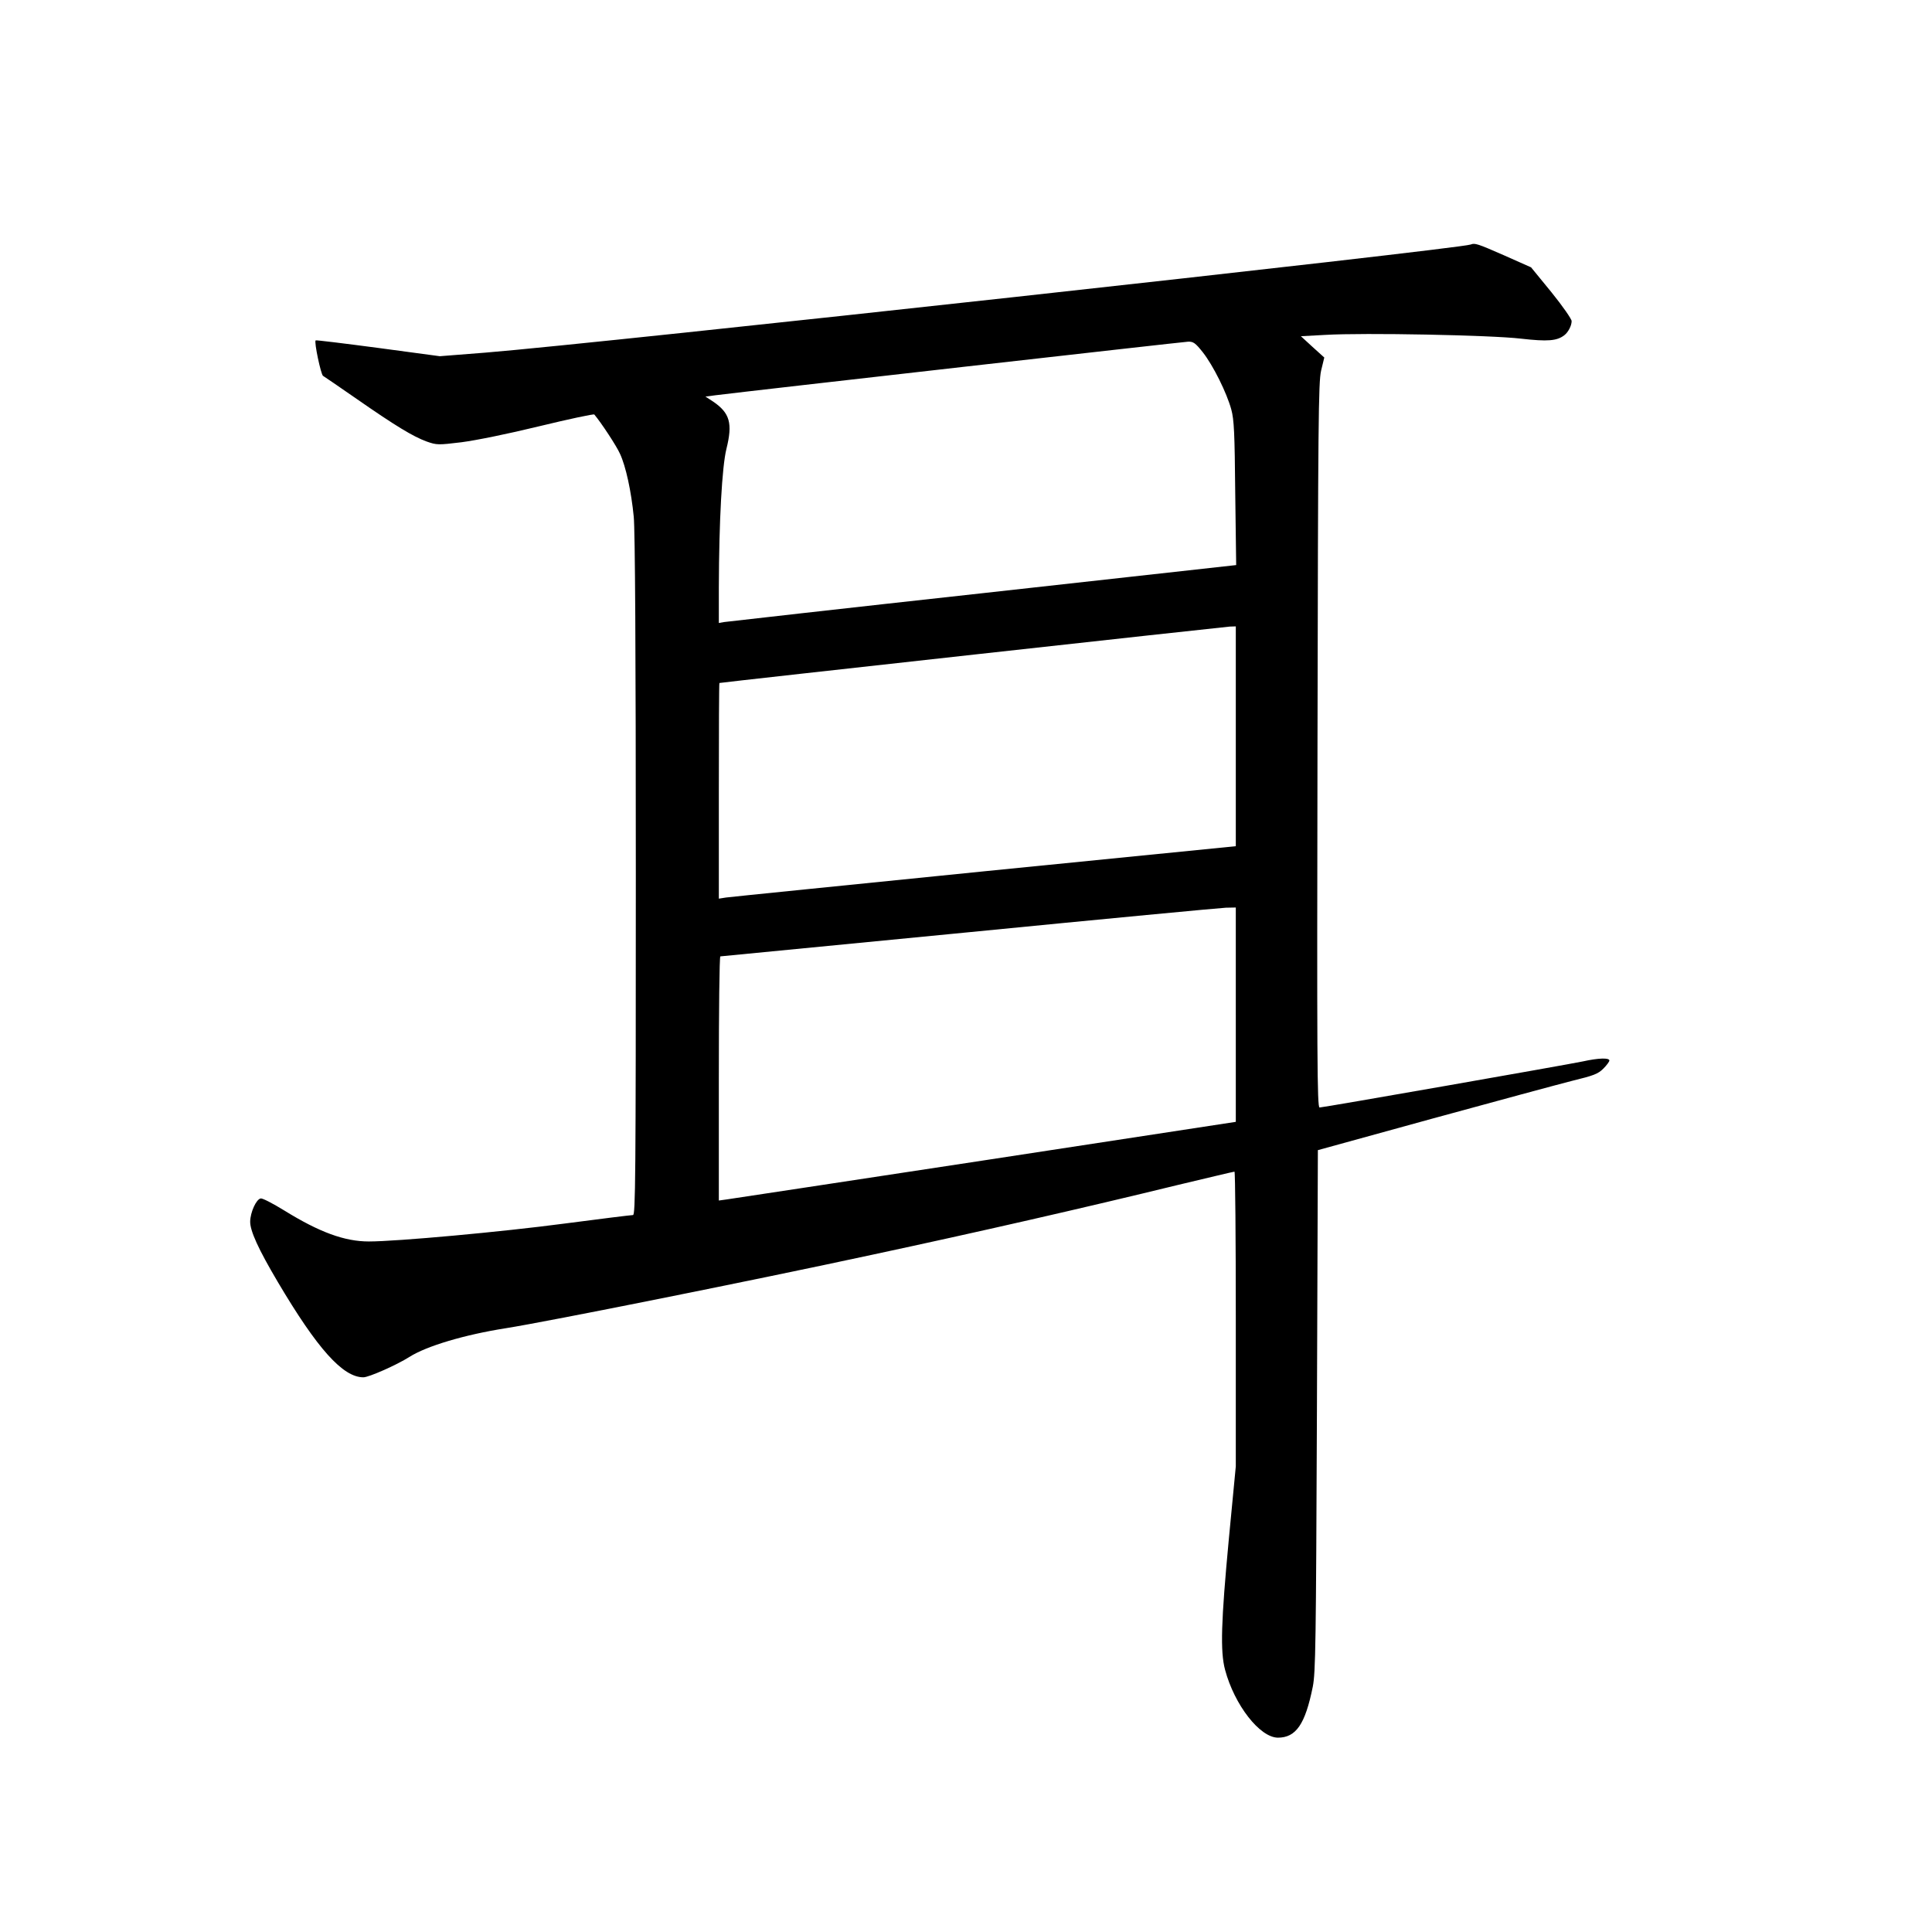 <?xml version="1.0" standalone="no"?>
<!DOCTYPE svg PUBLIC "-//W3C//DTD SVG 20010904//EN"
 "http://www.w3.org/TR/2001/REC-SVG-20010904/DTD/svg10.dtd">
<svg version="1.0" xmlns="http://www.w3.org/2000/svg"
 width="1024pt" height="1024pt" viewBox="0 0 1024 1024"
 preserveAspectRatio="xMidYMid meet">
<g transform="translate(0,1024) scale(0.1,-0.1)"
fill="#000000" stroke="none">
<path d="M7795 8944 c-63 -24 -4614 -524 -5222 -573 l-242 -19 -327 44 c-181
24 -329 42 -331 40 -9 -8 28 -181 39 -188 7 -4 87 -59 178 -122 207 -144 300
-200 371 -226 54 -19 61 -19 185 -4 77 10 245 44 413 85 157 38 288 66 291 62
37 -44 118 -167 136 -208 31 -66 60 -200 73 -334 7 -68 11 -713 11 -1902 0
-1613 -2 -1799 -15 -1799 -9 0 -172 -20 -362 -45 -331 -44 -890 -95 -1038 -95
-129 0 -262 49 -448 164 -60 37 -116 66 -125 64 -24 -4 -55 -73 -56 -122 -1
-49 43 -146 146 -320 210 -355 345 -506 454 -506 29 0 176 65 244 108 91 58
294 118 510 152 222 35 1320 255 1940 389 556 119 1126 249 1625 371 160 38
293 70 298 70 4 0 7 -351 7 -781 l0 -781 -37 -386 c-41 -437 -46 -594 -20
-692 50 -187 184 -359 280 -360 96 0 145 71 185 270 15 76 17 224 22 1464 l5
1380 610 168 c336 92 669 182 740 200 111 27 135 36 163 64 17 17 32 37 32 43
0 15 -56 14 -142 -5 -92 -19 -1375 -244 -1394 -244 -13 0 -14 263 -11 1918 3
1726 5 1924 19 1987 l17 70 -62 56 -62 57 130 7 c204 12 877 -1 1037 -20 141
-16 190 -12 229 18 21 16 39 51 39 75 0 11 -48 80 -107 153 l-108 132 -144 64
c-139 61 -154 66 -176 57z m-1420 -571 c55 -70 127 -215 151 -303 15 -55 18
-124 21 -445 l5 -380 -1344 -149 c-739 -81 -1355 -151 -1370 -153 l-28 -5 0
188 c1 357 17 640 40 734 34 136 19 191 -71 252 l-40 26 53 7 c192 24 2479
283 2505 284 28 1 39 -7 78 -56z m175 -2035 l0 -583 -1333 -133 c-732 -74
-1349 -136 -1369 -139 l-38 -6 0 572 c0 314 1 571 3 571 24 5 2682 298 2705
299 l32 1 0 -582z m0 -1476 l0 -568 -1327 -203 c-731 -111 -1347 -205 -1370
-208 l-43 -6 0 647 c0 355 3 646 8 647 4 0 597 58 1317 128 721 71 1334 129
1363 130 l52 1 0 -568z"/>
</g>
</svg>
